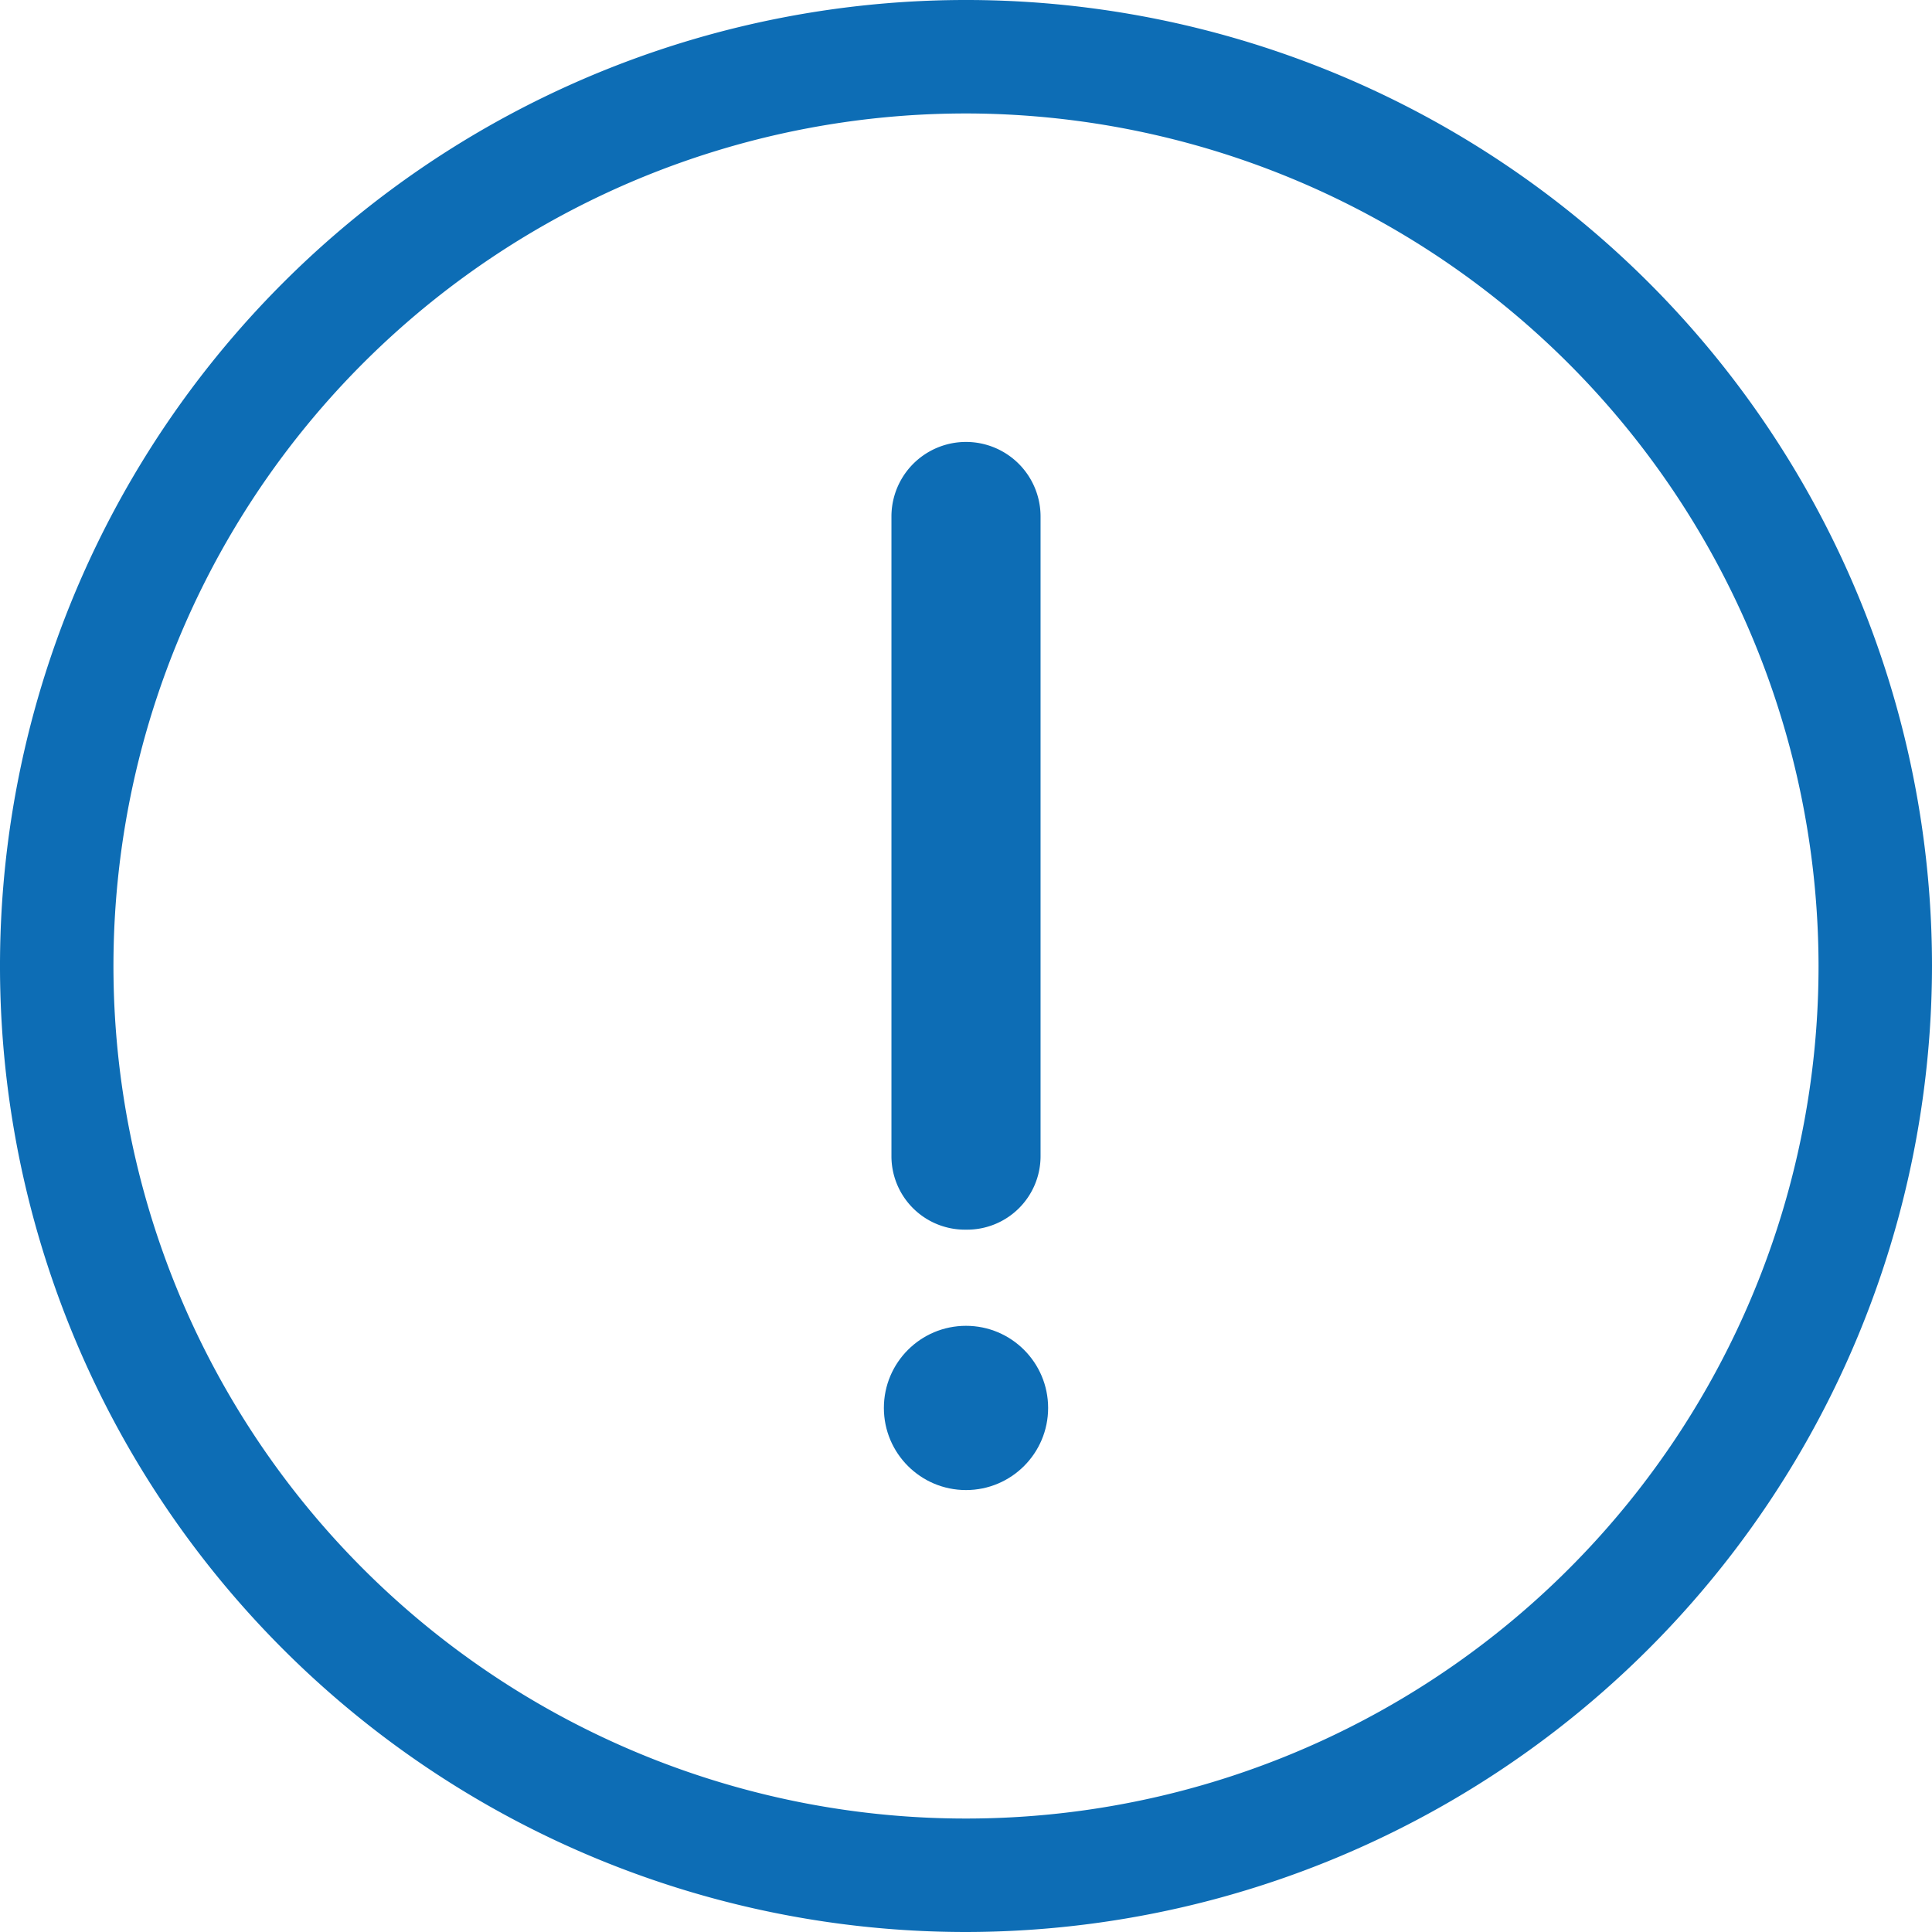 <svg xmlns="http://www.w3.org/2000/svg" viewBox="0 0 17.88 17.88"><defs><style>.cls-1{fill:#0d6db5;}</style></defs><g id="Capa_2" data-name="Capa 2"><g id="Contenido"><path class="cls-1" d="M8.94,17.88a8.94,8.94,0,1,1,8.94-8.94A8.95,8.95,0,0,1,8.94,17.88Zm0-16.83a7.89,7.89,0,1,0,7.89,7.89A7.9,7.9,0,0,0,8.94,1.05Z"/><circle class="cls-1" cx="8.94" cy="13.03" r="0.76"/><path class="cls-1" d="M8.94,11.38a.68.68,0,0,1-.69-.68V4.78a.69.69,0,1,1,1.38,0V10.7A.68.68,0,0,1,8.94,11.38Z"/></g></g></svg>